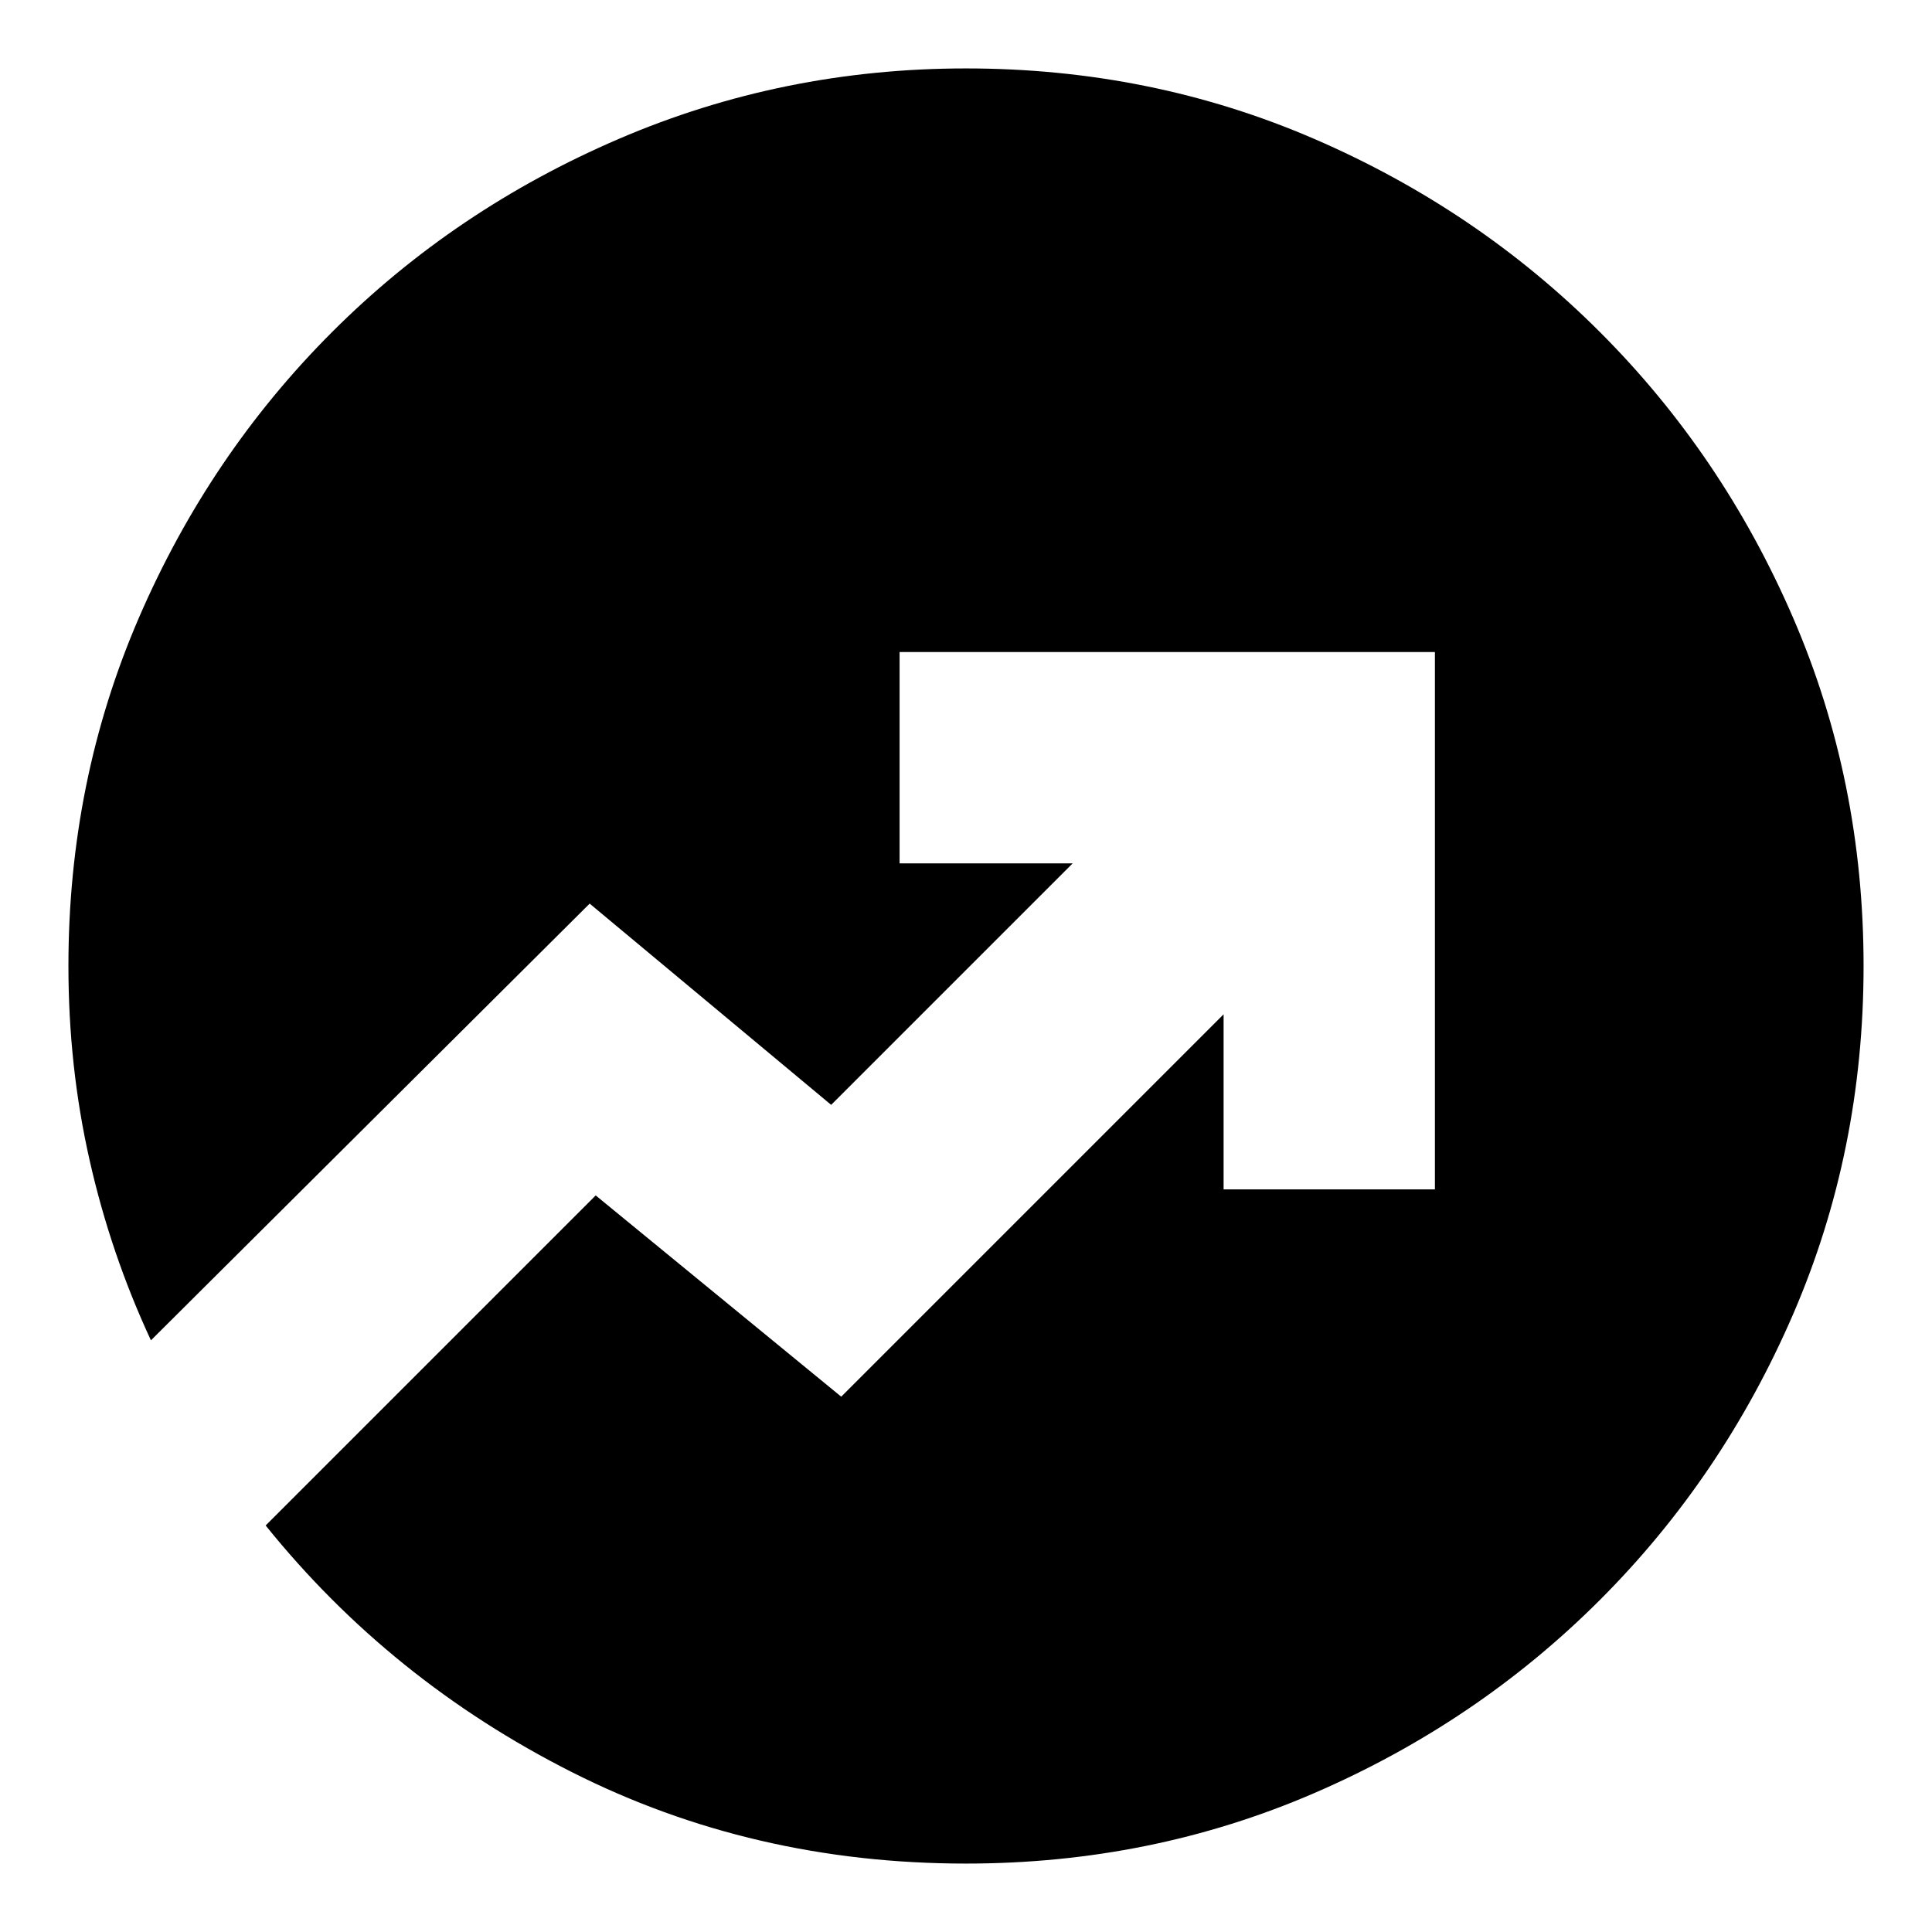 <svg xmlns="http://www.w3.org/2000/svg" height="24" width="24"><path d="M11.175 8.1V10.725H13.325L10.325 13.725L7.325 11.225L1.875 16.65Q1.375 15.575 1.113 14.412Q0.85 13.25 0.85 12Q0.85 9.7 1.725 7.675Q2.6 5.65 4.125 4.125Q5.65 2.6 7.688 1.725Q9.725 0.85 12 0.85Q14.3 0.85 16.325 1.725Q18.35 2.6 19.875 4.125Q21.4 5.65 22.275 7.675Q23.15 9.7 23.15 12Q23.15 14.3 22.275 16.325Q21.4 18.35 19.875 19.875Q18.35 21.4 16.325 22.275Q14.3 23.15 12 23.15Q9.35 23.15 7.1 22.012Q4.85 20.875 3.3 18.95L7.4 14.85L10.45 17.35L15.2 12.6V14.775H17.825V8.1Z"/></svg>